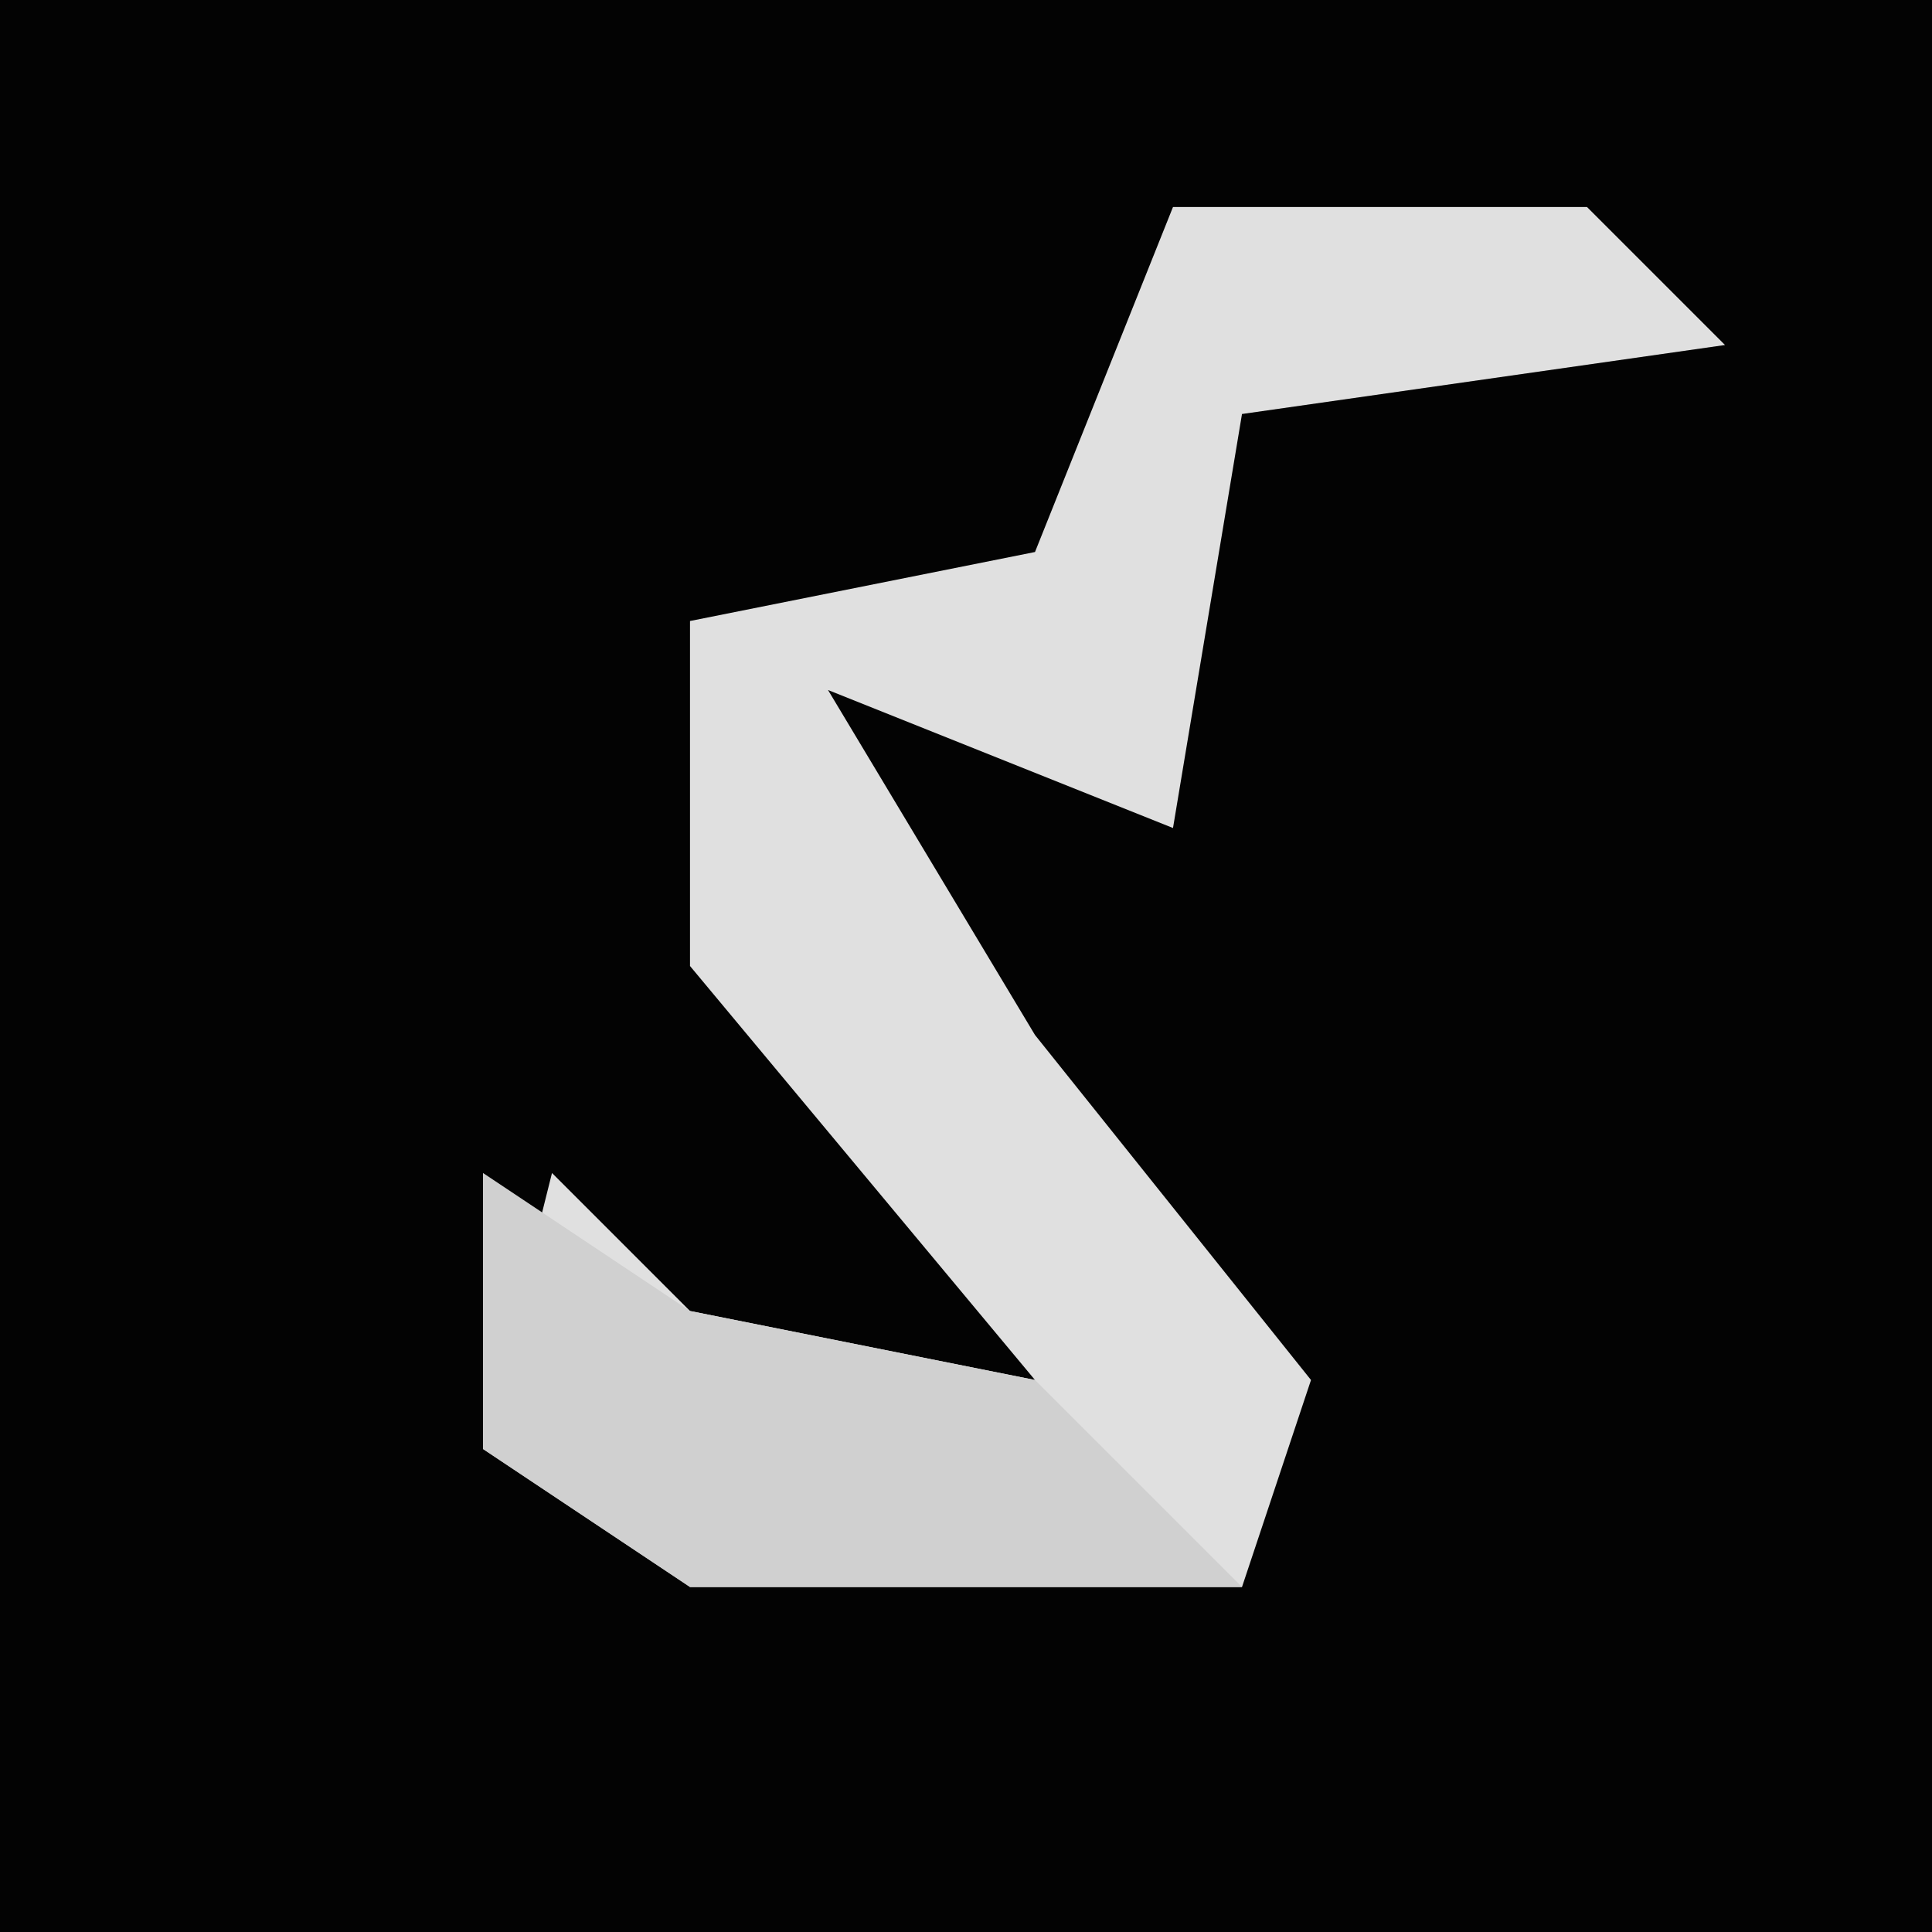 <?xml version="1.0" encoding="UTF-8"?>
<svg version="1.1" xmlns="http://www.w3.org/2000/svg" width="28" height="28">
<path d="M0,0 L28,0 L28,28 L0,28 Z " fill="#030303" transform="translate(0,0)"/>
<path d="M0,0 L6,0 L8,2 L1,3 L0,9 L-5,7 L-2,12 L2,17 L1,20 L-7,20 L-10,18 L-9,14 L-7,16 L-2,17 L-7,11 L-7,6 L-2,5 Z " fill="#E0E0E0" transform="translate(17,3)"/>
<path d="M0,0 L3,2 L8,3 L11,6 L3,6 L0,4 Z " fill="#D0D0D0" transform="translate(7,17)"/>
</svg>
